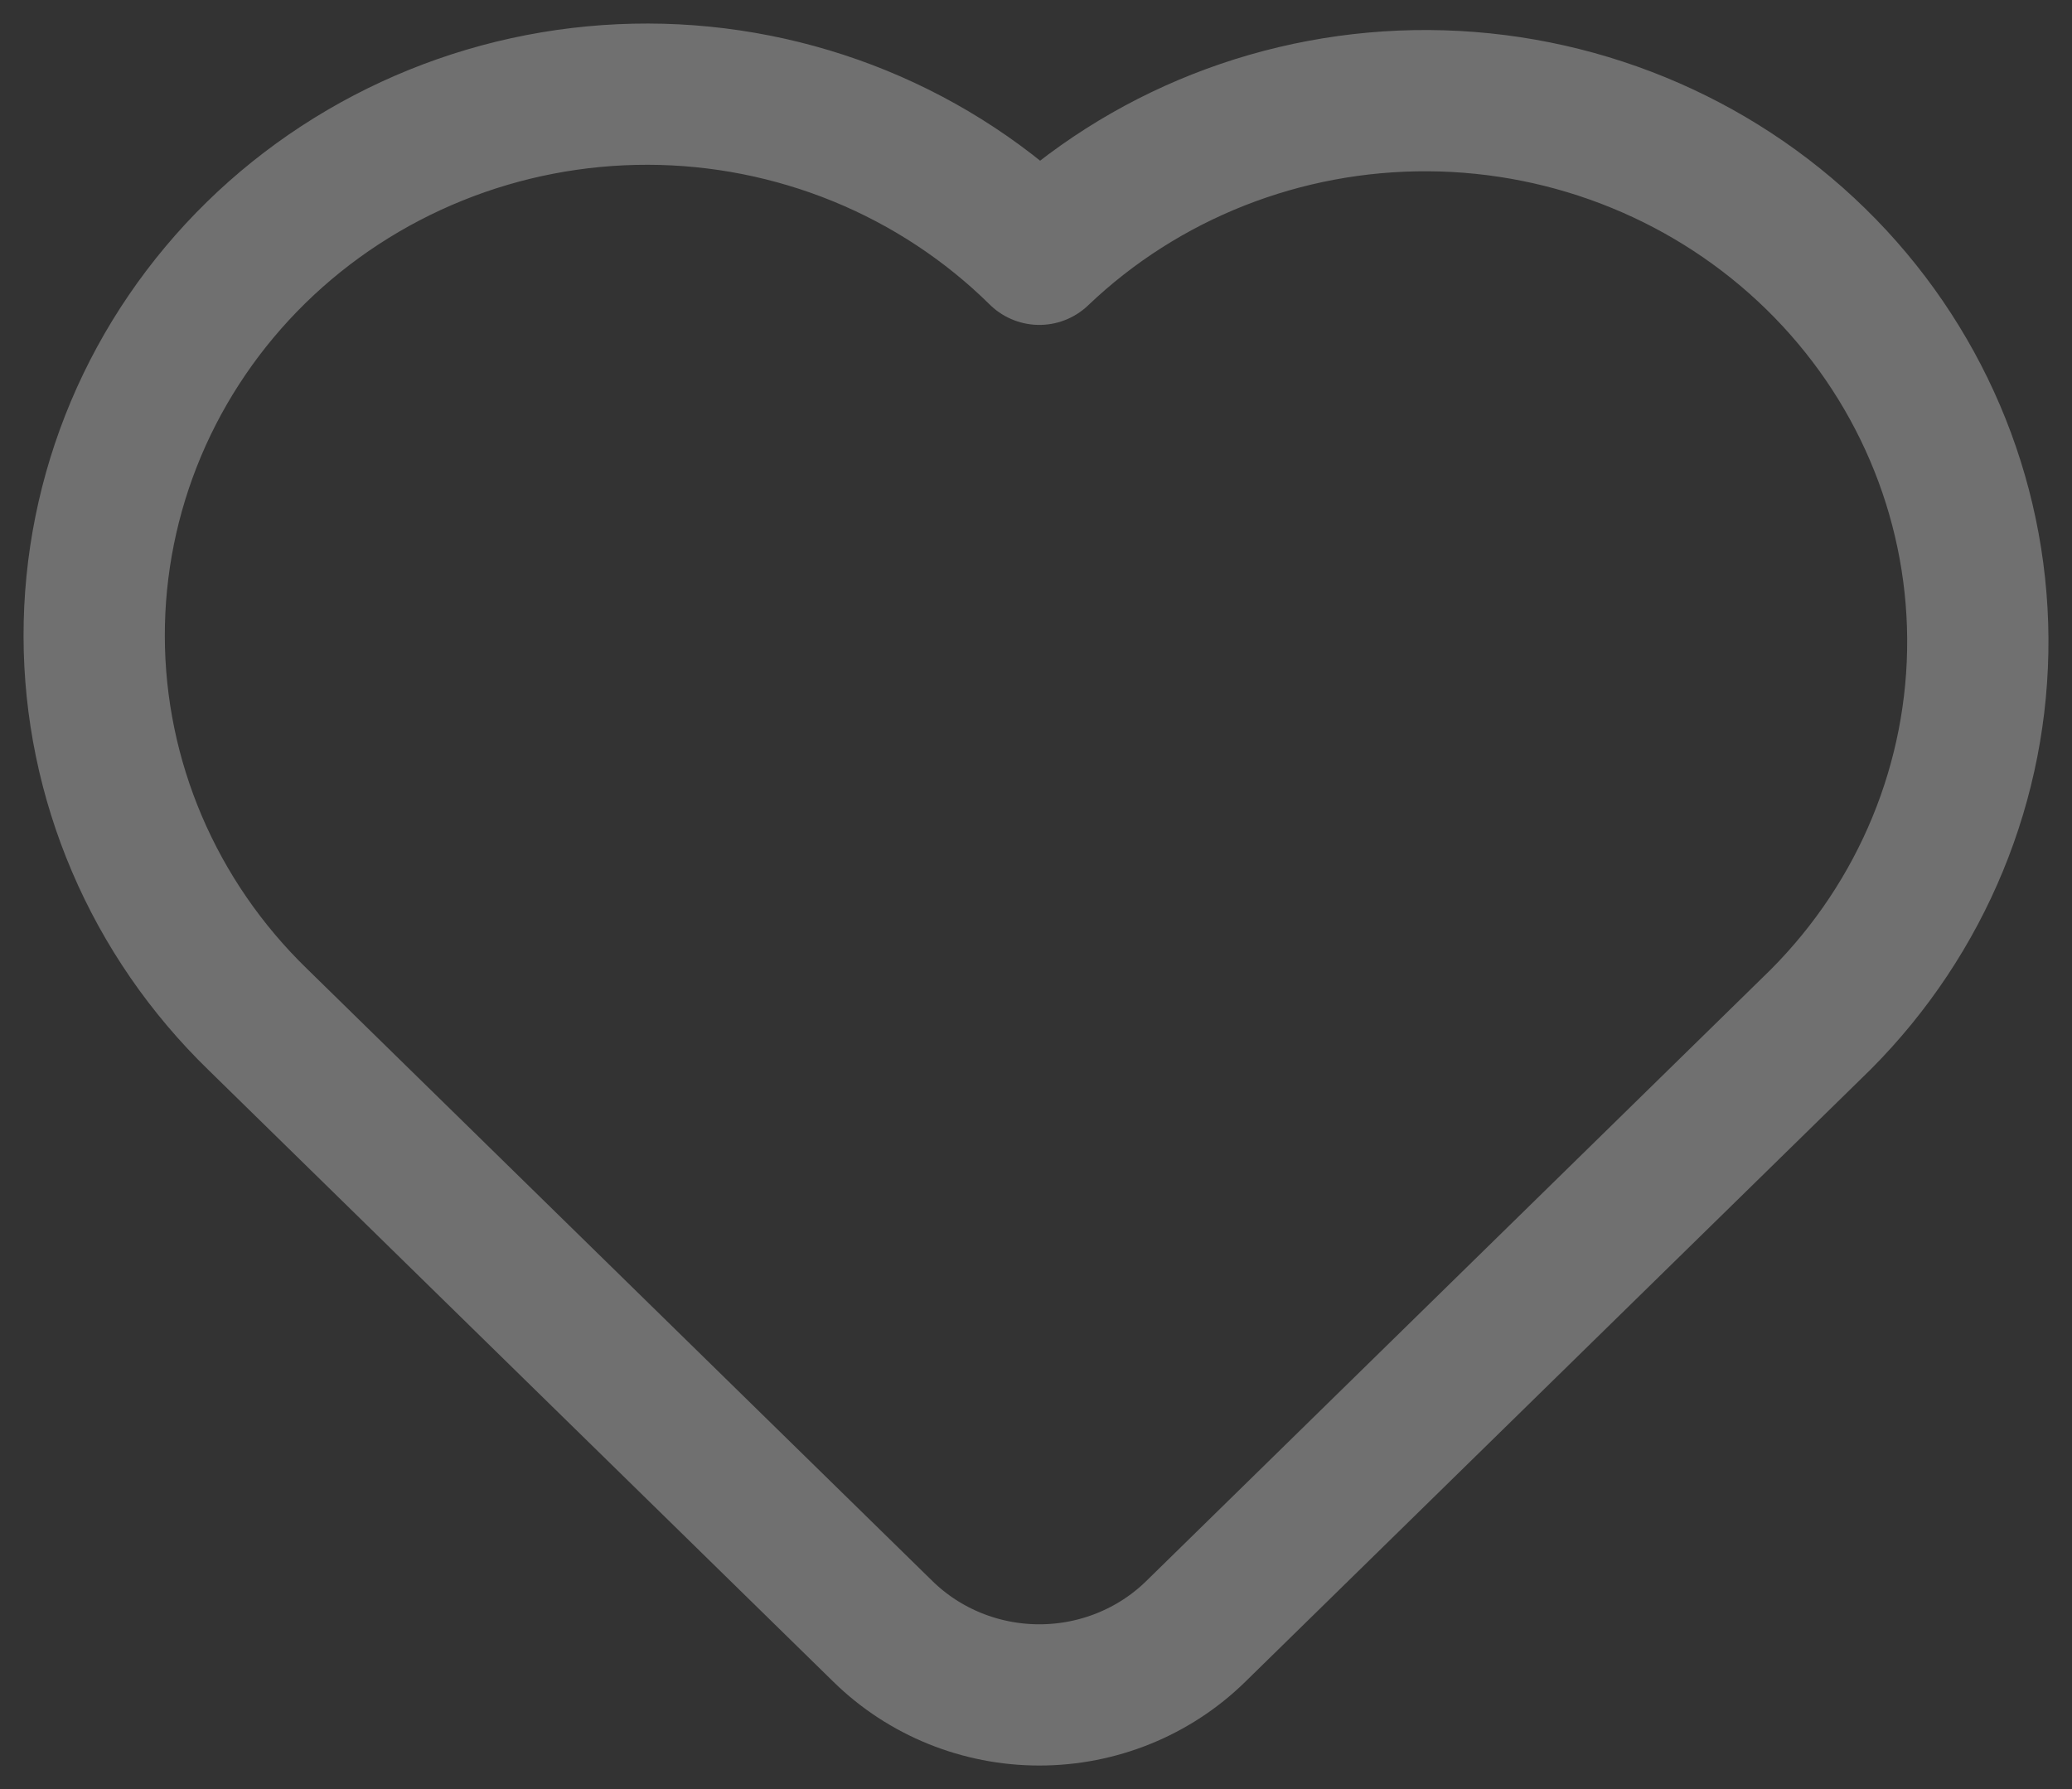<svg width="44" height="38" viewBox="0 0 44 38" fill="none" xmlns="http://www.w3.org/2000/svg">
<rect x="0" y="0" width="44" height="38" fill="#333333" stroke="none"/>
<path opacity="0.3" d="M38.668 21.65L25.39 34.654C24.509 35.516 23.316 36 22.071 36C20.826 36 19.632 35.516 18.752 34.654L5.474 21.653C4.376 20.587 3.504 19.32 2.908 17.924C2.312 16.528 2.003 15.03 2 13.517C1.997 12.003 2.299 10.504 2.888 9.106C3.478 7.707 4.345 6.436 5.437 5.366C6.53 4.296 7.828 3.448 9.257 2.87C10.685 2.292 12.216 1.997 13.762 2C15.307 2.003 16.837 2.306 18.263 2.889C19.689 3.473 20.983 4.327 22.071 5.401C24.281 3.291 27.251 2.119 30.338 2.138C33.424 2.157 36.379 3.366 38.562 5.503C40.745 7.64 41.98 10.533 42 13.555C42.02 16.578 40.822 19.486 38.668 21.65Z" stroke="white" stroke-width="3" stroke-linecap="round" stroke-linejoin="round"/>
</svg>
